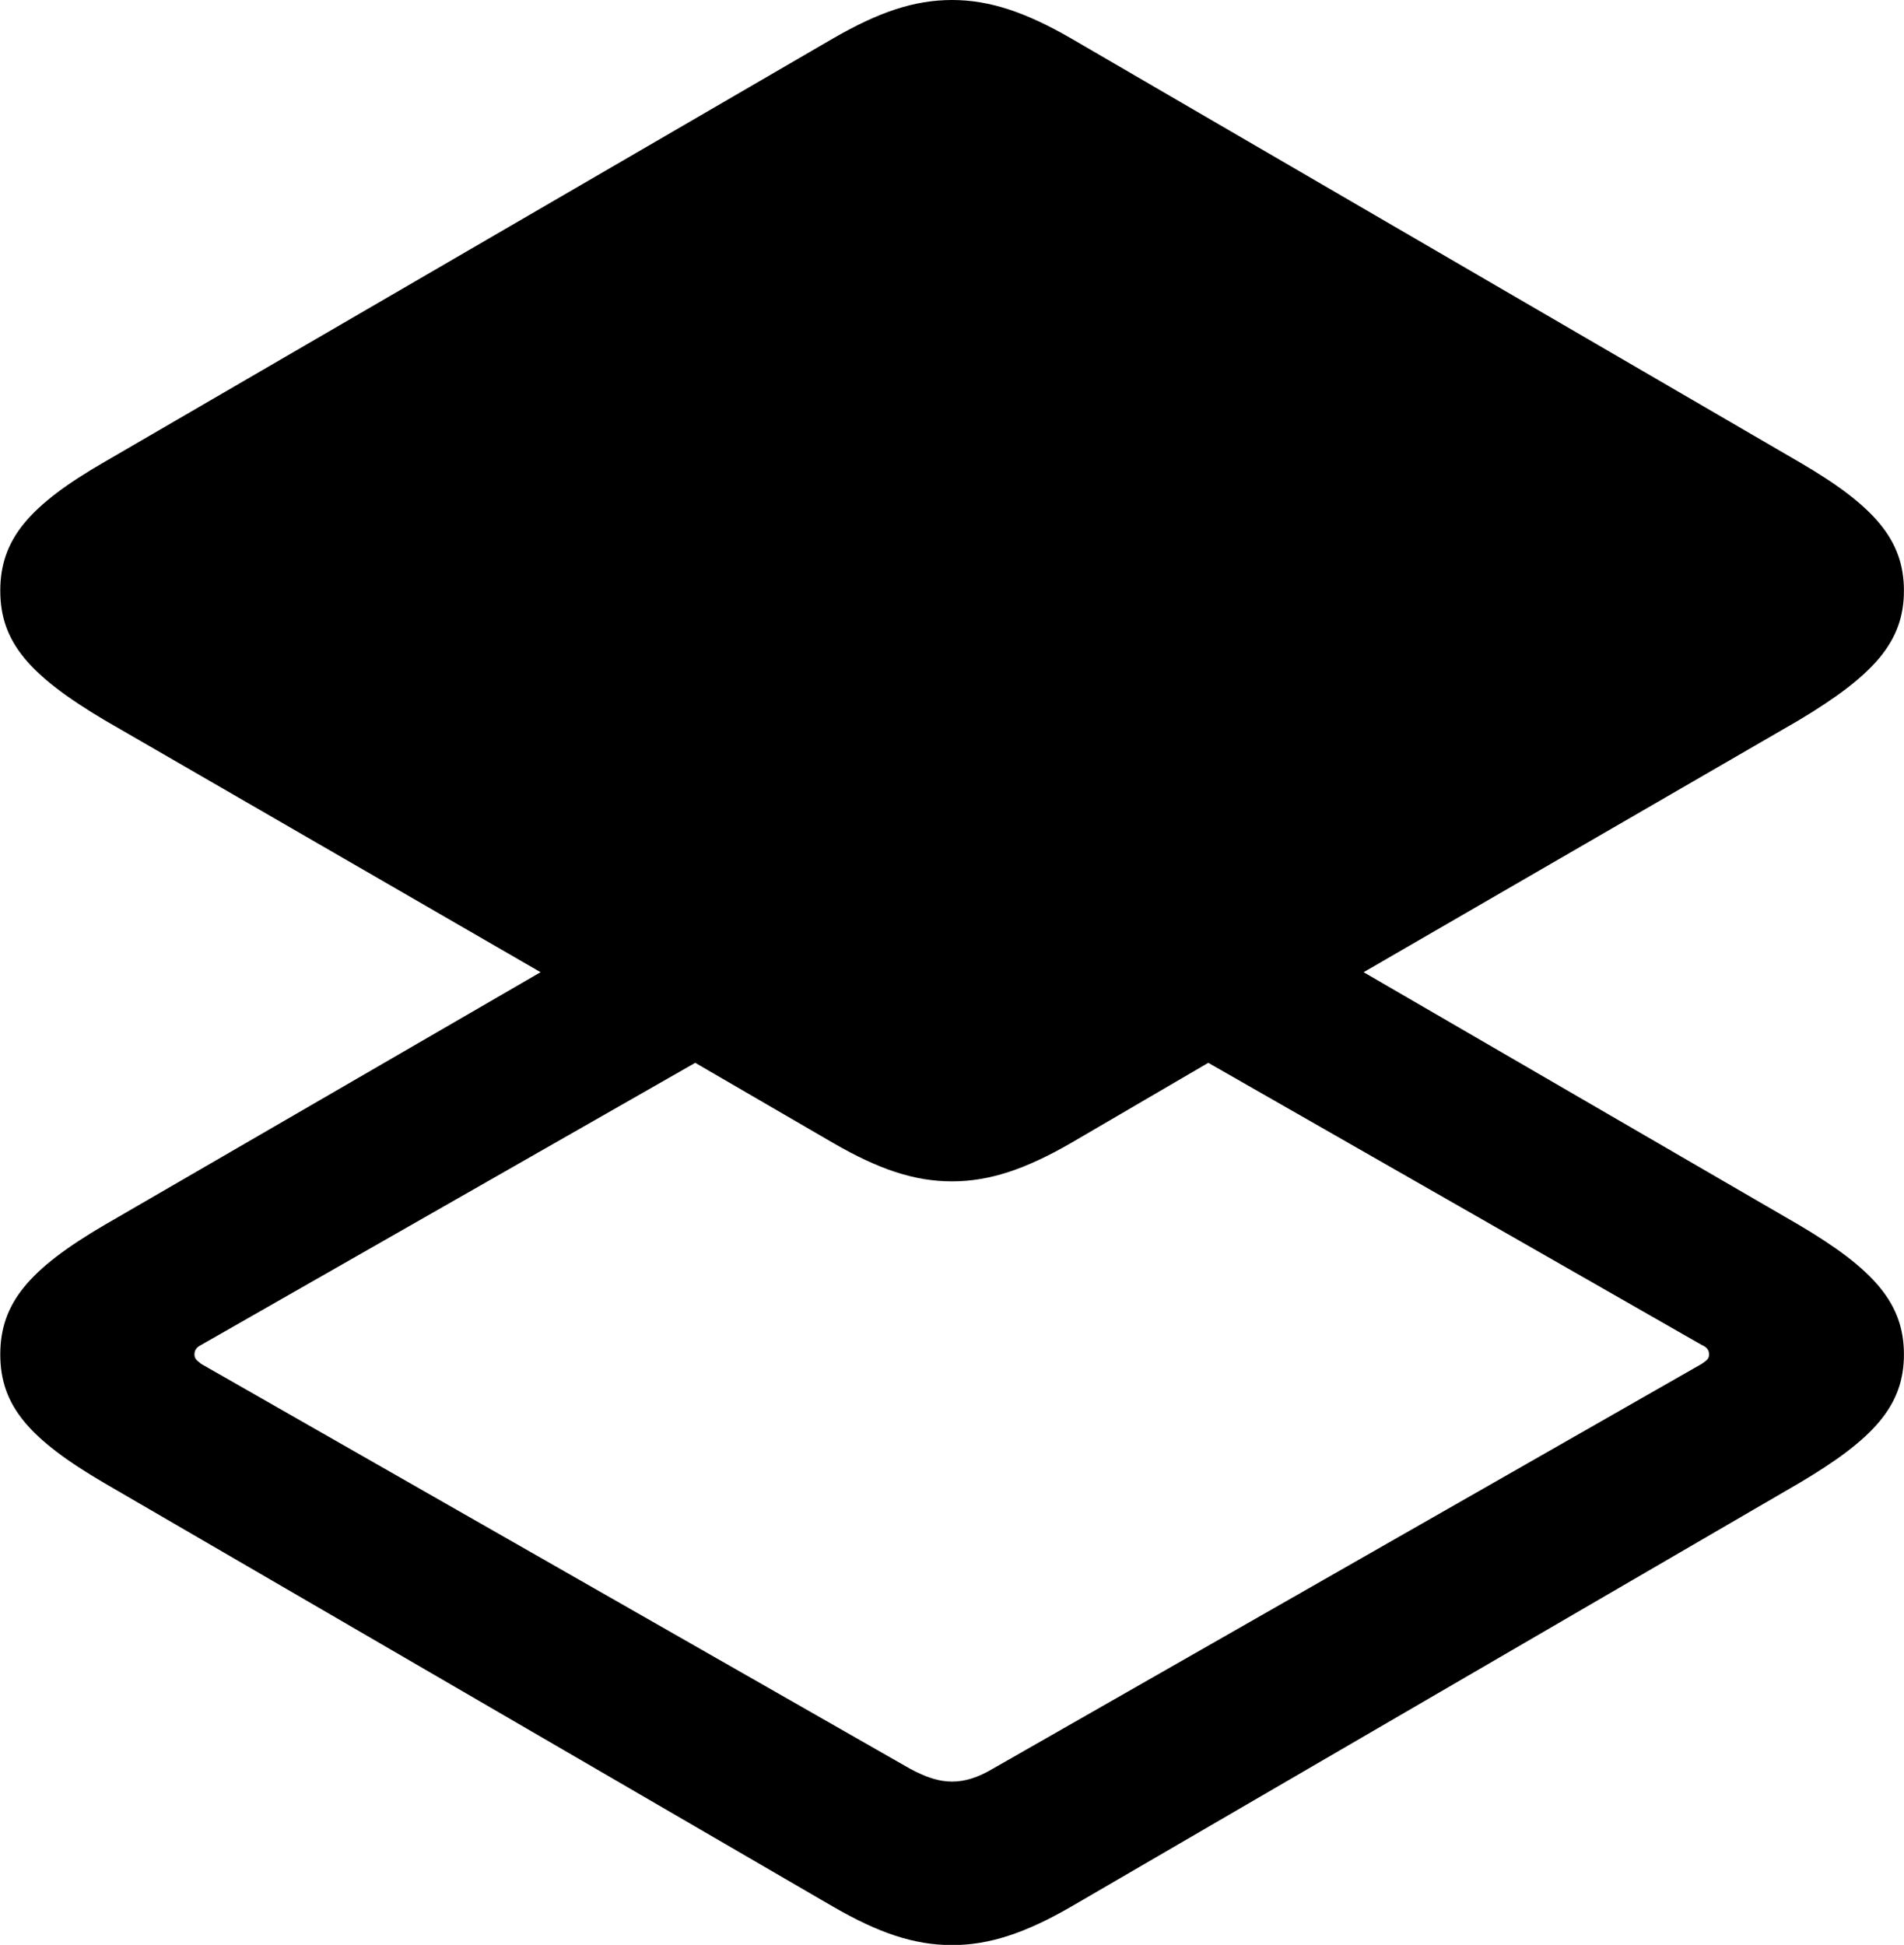 <svg viewBox="0 0 27.945 28.547" xmlns="http://www.w3.org/2000/svg"><path d="M15.714 27.99L26.404 21.77C27.504 21.12 27.944 20.63 27.944 19.88C27.944 19.13 27.504 18.63 26.404 17.98L20.014 14.27L26.404 10.57C27.504 9.91 27.944 9.42 27.944 8.67C27.944 7.92 27.504 7.42 26.404 6.78L15.714 0.56C15.054 0.18 14.524 0 13.974 0C13.414 0 12.894 0.18 12.234 0.56L1.534 6.78C0.424 7.42 0.004 7.92 0.004 8.67C0.004 9.42 0.424 9.91 1.534 10.57L7.934 14.27L1.534 17.98C0.424 18.63 0.004 19.13 0.004 19.88C0.004 20.63 0.424 21.12 1.534 21.77L12.234 27.99C12.894 28.37 13.414 28.55 13.974 28.55C14.524 28.55 15.054 28.37 15.714 27.99ZM13.974 17.34C14.524 17.34 15.054 17.16 15.714 16.78L17.734 15.6L24.974 19.74C25.044 19.77 25.084 19.81 25.084 19.88C25.084 19.95 25.044 19.97 24.974 20.02L14.574 25.96C14.354 26.09 14.164 26.15 13.974 26.15C13.784 26.15 13.594 26.09 13.354 25.96L2.954 20.02C2.894 19.97 2.854 19.95 2.854 19.88C2.854 19.81 2.894 19.77 2.954 19.74L10.204 15.6L12.234 16.78C12.894 17.16 13.414 17.34 13.974 17.34Z" /></svg>